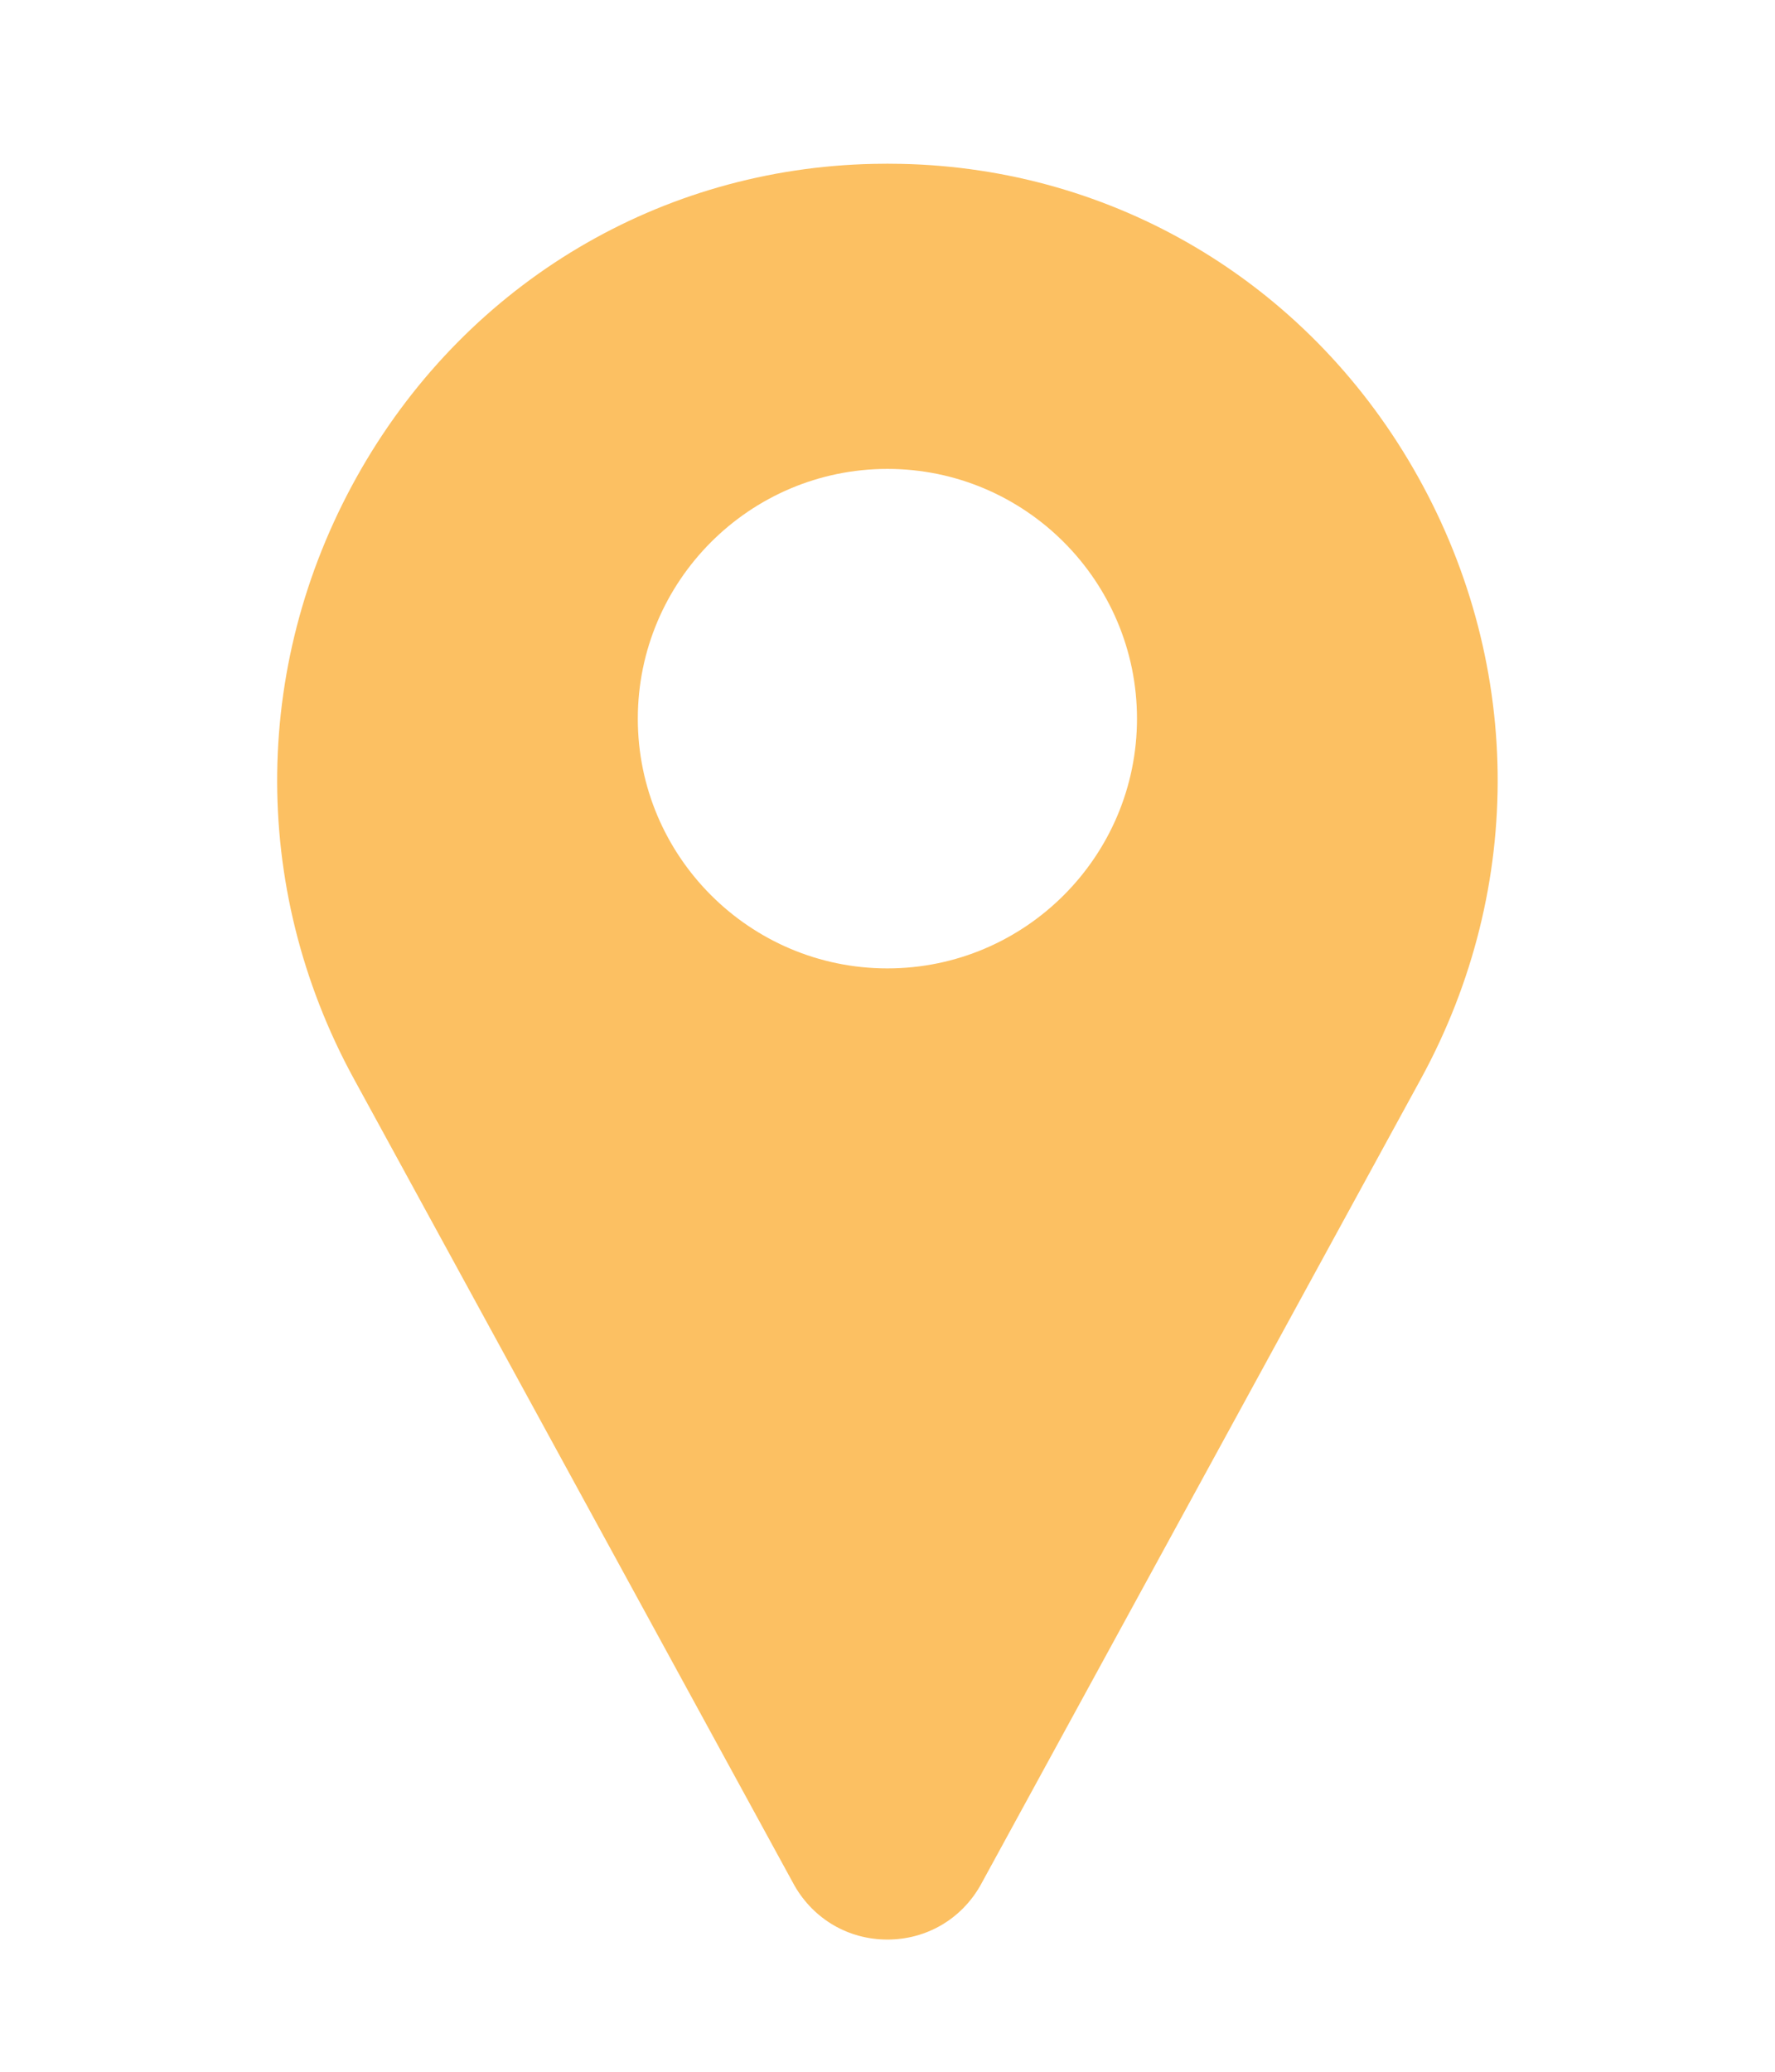 <svg width="18" height="21" viewBox="0 0 18 21" fill="none" xmlns="http://www.w3.org/2000/svg">
<path d="M14.328 4.742C13.236 2.857 11.295 1.705 9.138 1.661C9.046 1.659 8.953 1.659 8.861 1.661C6.703 1.705 4.763 2.857 3.67 4.742C2.554 6.669 2.523 8.984 3.588 10.934L8.052 19.104C8.054 19.107 8.056 19.111 8.058 19.115C8.255 19.456 8.606 19.66 8.999 19.66C9.392 19.66 9.744 19.456 9.94 19.115C9.942 19.111 9.944 19.107 9.946 19.104L14.41 10.934C15.475 8.984 15.445 6.669 14.328 4.742ZM8.999 9.816C7.603 9.816 6.468 8.68 6.468 7.285C6.468 5.889 7.603 4.753 8.999 4.753C10.395 4.753 11.53 5.889 11.53 7.285C11.53 8.68 10.395 9.816 8.999 9.816Z" fill="#FBB03B" fill-opacity="0.8"/>
</svg>
